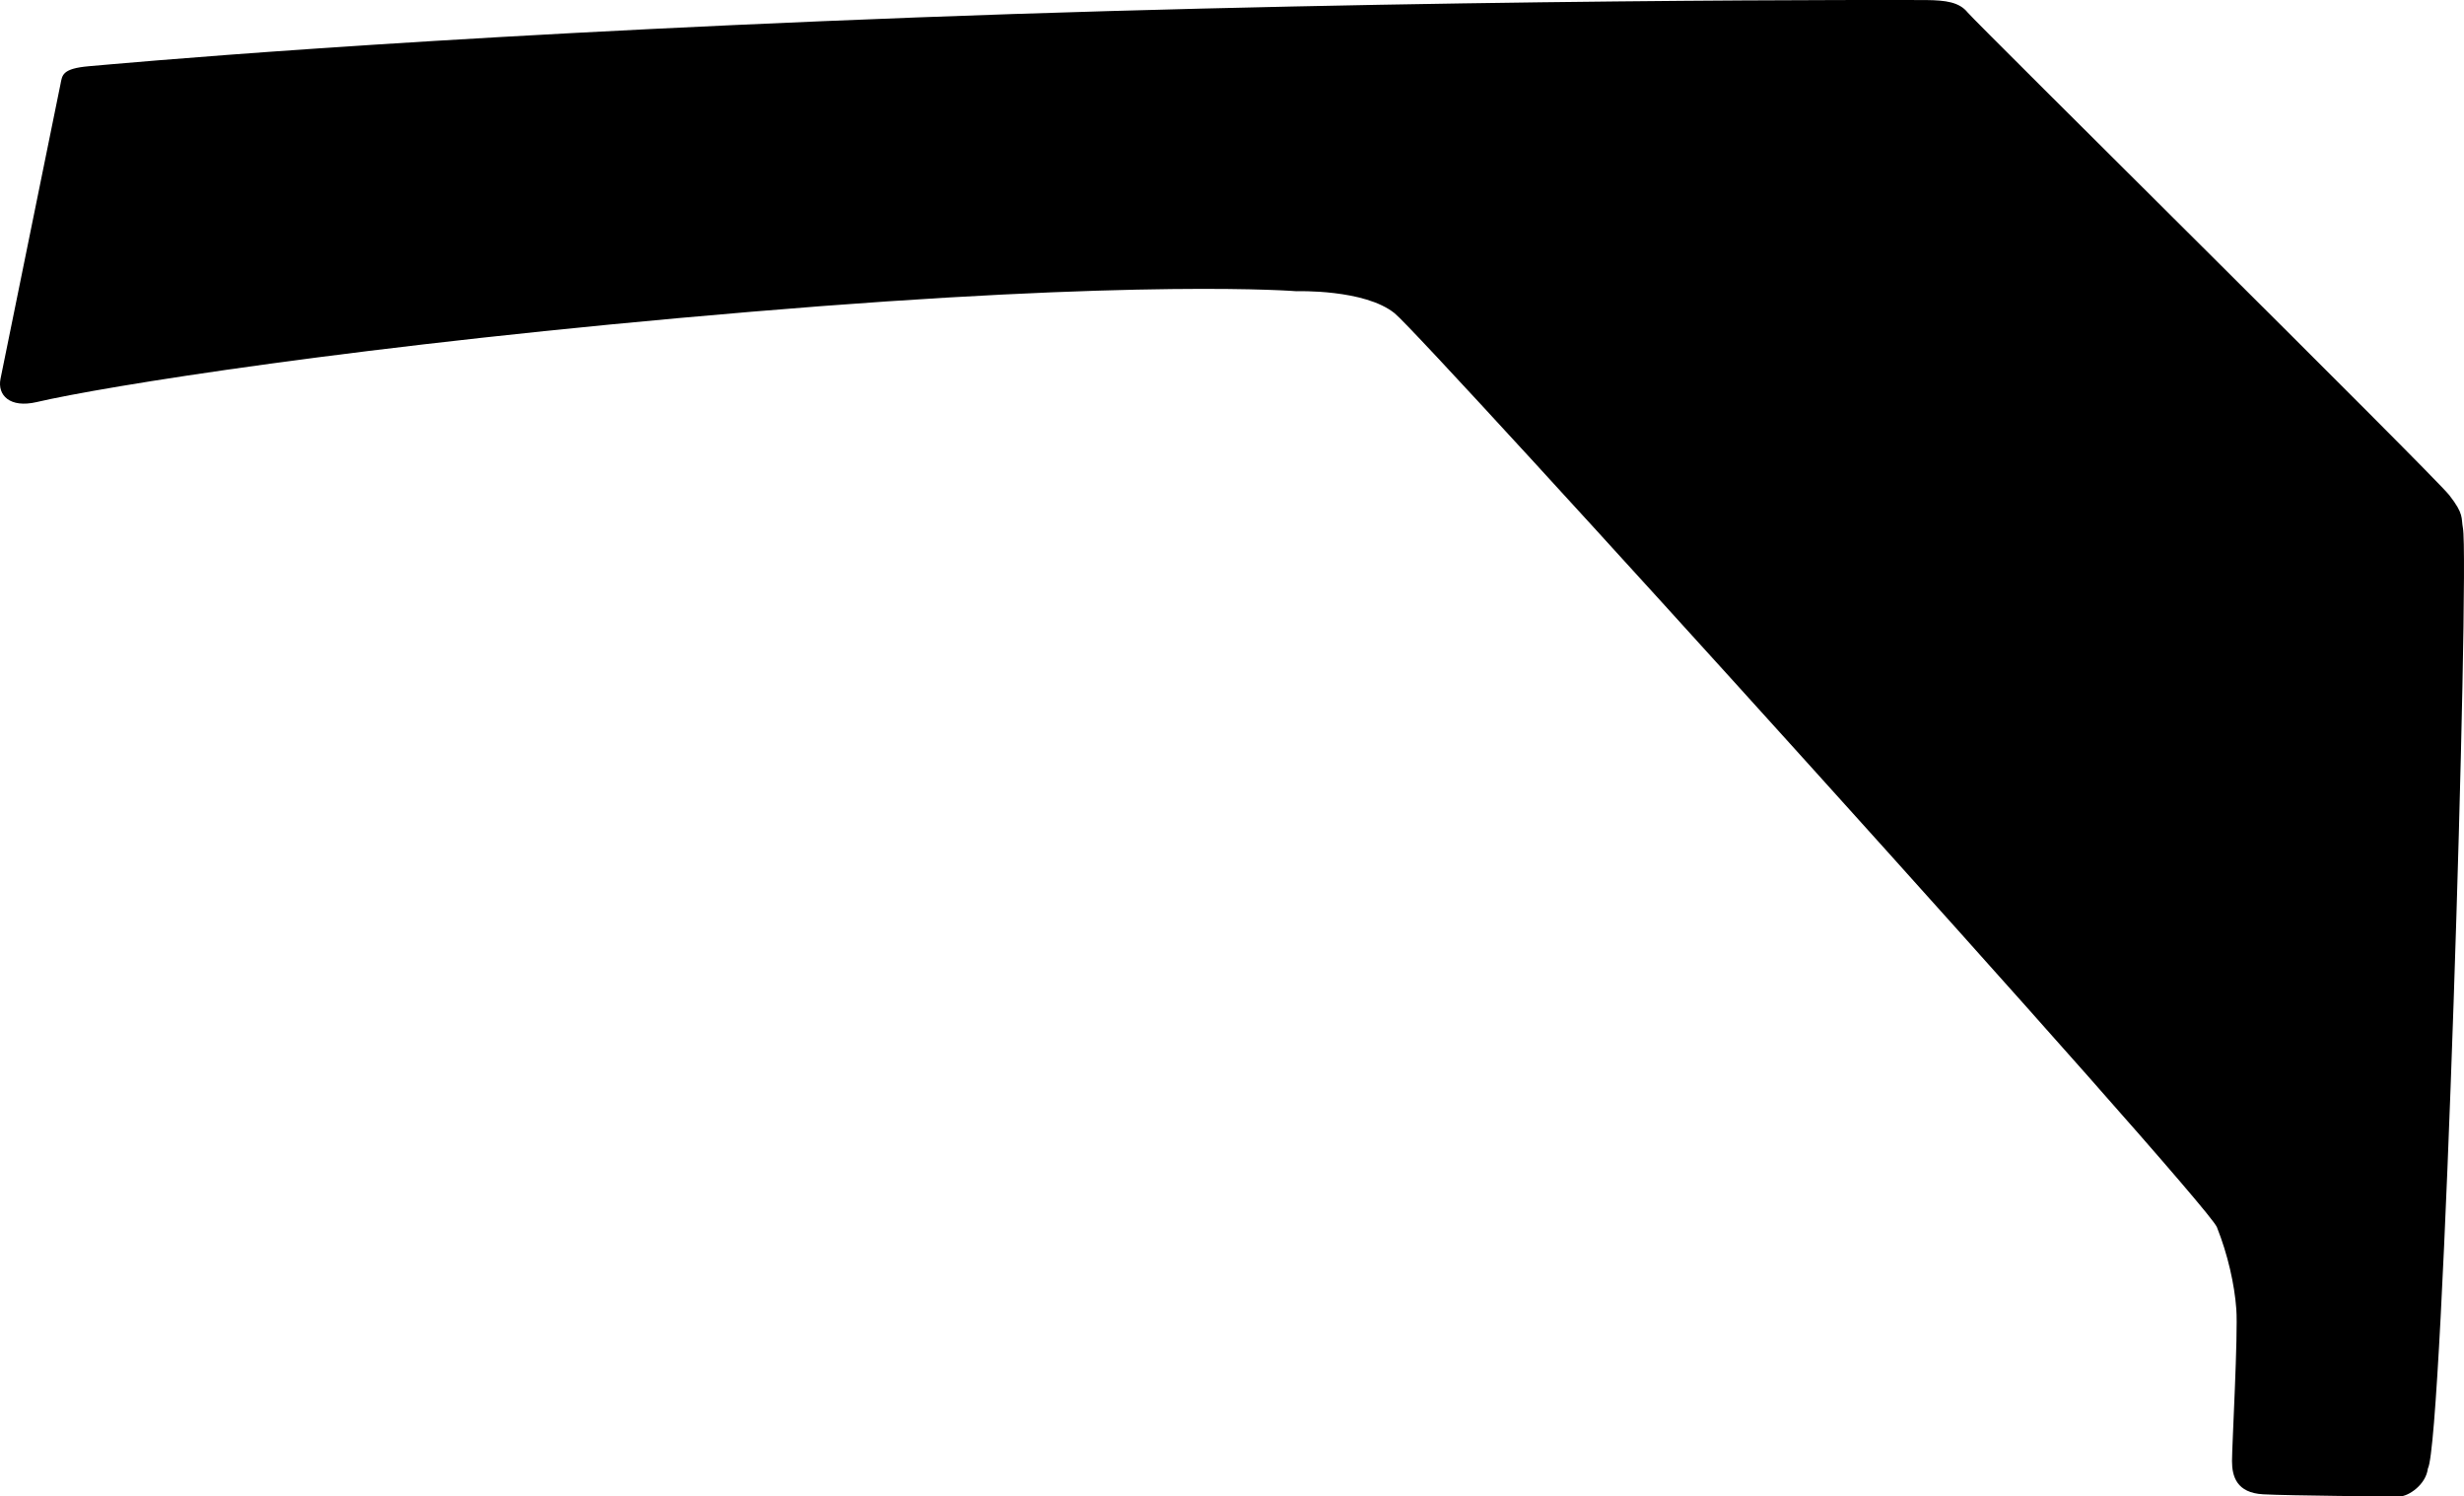 <?xml version="1.0" encoding="utf-8"?>
<!-- Generator: Adobe Illustrator 16.0.0, SVG Export Plug-In . SVG Version: 6.00 Build 0)  -->
<!DOCTYPE svg PUBLIC "-//W3C//DTD SVG 1.1//EN" "http://www.w3.org/Graphics/SVG/1.1/DTD/svg11.dtd">
<svg version="1.1" id="Layer_1" xmlns="http://www.w3.org/2000/svg" xmlns:xlink="http://www.w3.org/1999/xlink" x="0px" y="0px"
	 width="1506.859px" height="915.223px" viewBox="0 0 1506.859 915.223" enable-background="new 0 0 1506.859 915.223"
	 xml:space="preserve">
<path d="M1506.208,323.04c-1.183-6.448,0.771-8.486-8.326-20.159c-9.105-11.743-289.371-288.872-294.543-295.233
	c-5.187-6.432-13.489-7.449-25.088-7.608c0,0-302.235-1.285-617.719,10.621C245.063,22.636,70.7,39.151,54.376,40.499
	c-16.385,1.429-16.298,5.42-17.372,10.895L0.314,231.667c-2.003,9.981,5.615,18.089,22.146,14.235
	c39.604-9.266,196.064-34.975,436.7-55.207c240.625-20.303,333.652-12.582,333.652-12.582s41.646-1.418,60.11,13.513
	c18.453,14.86,496.196,542.249,502.844,558.948c6.646,16.697,10.767,35.008,11.853,50.061c1.154,15.043-2.641,83.68-2.631,92.994
	c0.009,9.316,2.834,19.449,19.049,20.303c16.218,0.855,78.171,1.355,83.477,1.287c5.243,0.021,16.057-7.059,17.252-17.062
	C1494.073,882.496,1510.312,345.141,1506.208,323.04z"/>
</svg>
